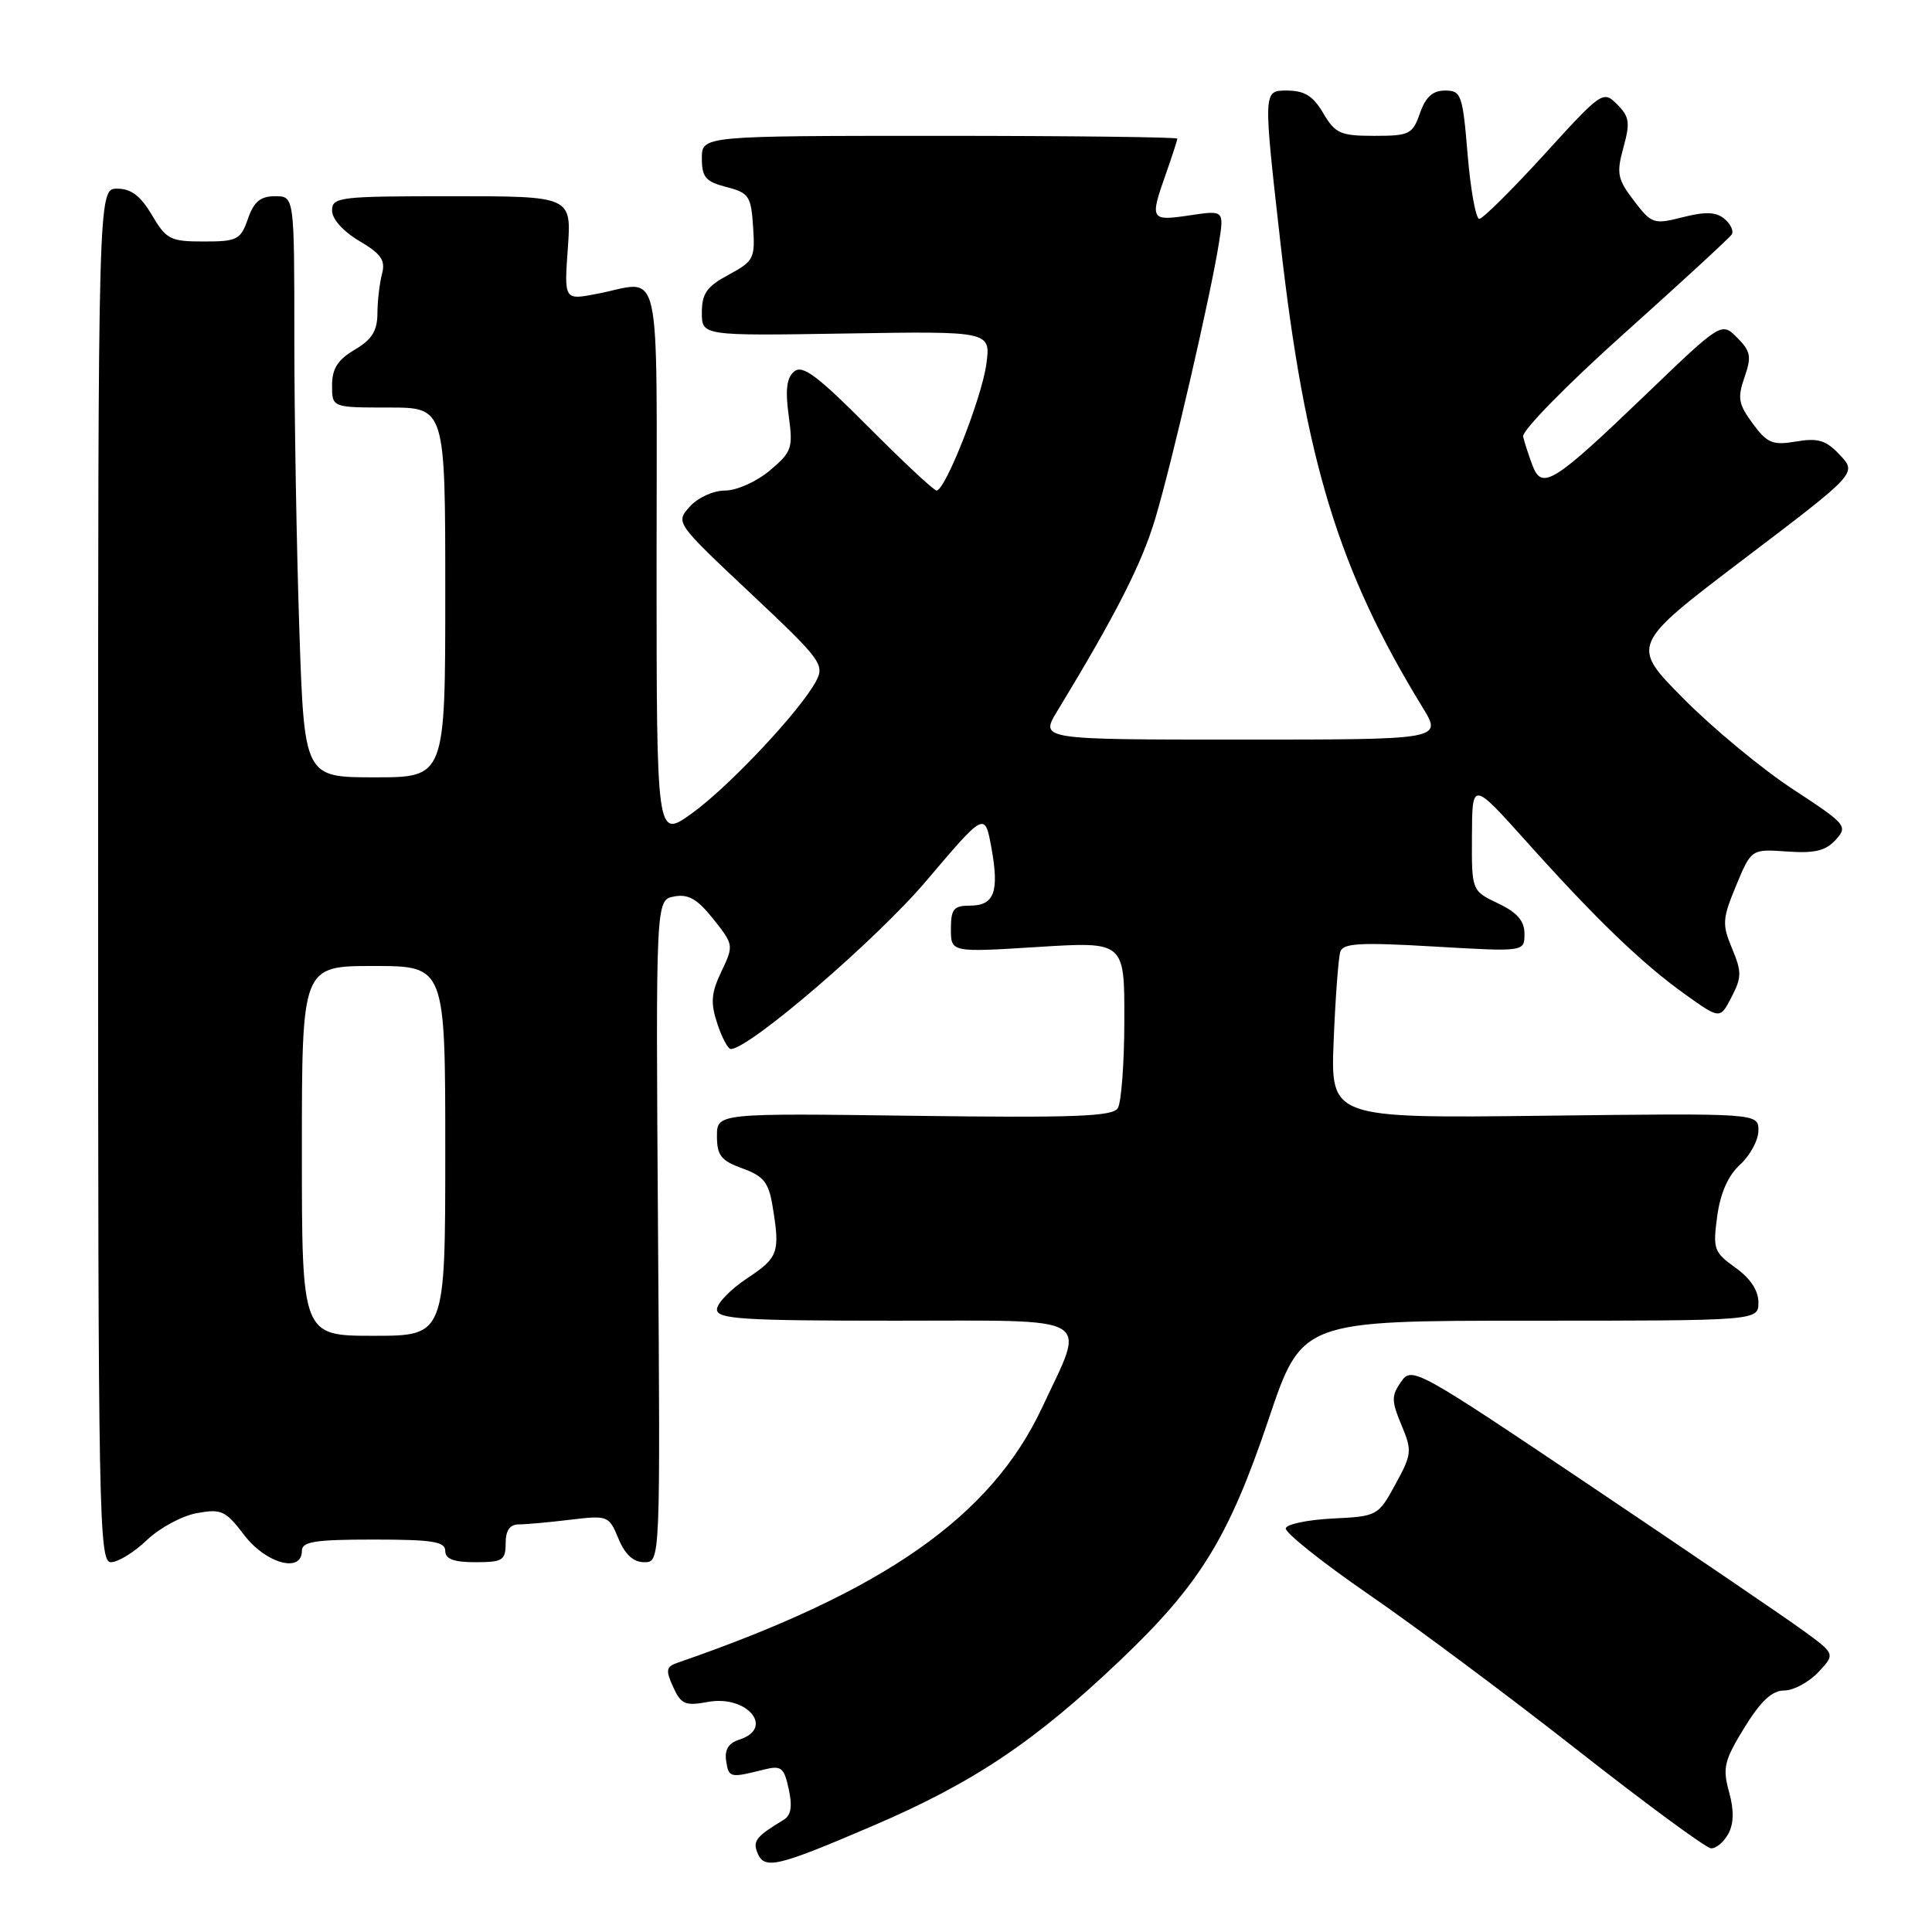 <?xml version="1.0" encoding="UTF-8" standalone="no"?>
<!DOCTYPE svg PUBLIC "-//W3C//DTD SVG 1.1//EN" "http://www.w3.org/Graphics/SVG/1.1/DTD/svg11.dtd" >
<svg xmlns="http://www.w3.org/2000/svg" xmlns:xlink="http://www.w3.org/1999/xlink" version="1.1" viewBox="0 0 256 256">
 <g >
 <path fill="currentColor"
d=" M 115.59 241.96 C 128.95 236.24 137.04 230.83 148.41 220.02 C 158.98 209.97 162.80 203.77 168.08 188.11 C 172.49 175.00 172.49 175.00 202.75 175.00 C 233.00 175.00 233.00 175.00 233.00 172.57 C 233.00 171.00 231.92 169.37 229.95 167.97 C 227.10 165.93 226.95 165.51 227.54 161.15 C 227.96 158.07 228.99 155.75 230.59 154.30 C 231.91 153.09 233.00 151.06 233.00 149.80 C 233.00 147.50 233.00 147.50 204.65 147.84 C 176.30 148.18 176.30 148.18 176.72 137.84 C 176.95 132.15 177.35 126.87 177.60 126.11 C 177.96 124.97 180.23 124.85 190.02 125.42 C 202.00 126.12 202.00 126.12 202.00 123.75 C 202.00 122.02 201.05 120.92 198.50 119.70 C 195.00 118.03 195.00 118.03 195.04 110.77 C 195.07 103.50 195.07 103.50 202.25 111.50 C 211.49 121.81 217.60 127.70 223.32 131.78 C 227.92 135.06 227.92 135.06 229.44 132.11 C 230.79 129.51 230.80 128.76 229.50 125.66 C 228.17 122.47 228.22 121.75 230.05 117.33 C 232.06 112.50 232.06 112.50 236.80 112.83 C 240.46 113.09 241.93 112.73 243.24 111.28 C 244.88 109.48 244.65 109.21 237.59 104.59 C 233.54 101.94 227.03 96.56 223.13 92.63 C 216.04 85.49 216.04 85.49 231.05 74.09 C 246.06 62.70 246.06 62.70 243.81 60.30 C 241.96 58.33 240.92 58.01 238.00 58.50 C 234.88 59.03 234.18 58.74 232.25 56.13 C 230.35 53.56 230.20 52.72 231.16 49.98 C 232.11 47.24 231.98 46.54 230.18 44.74 C 228.10 42.66 228.10 42.66 218.08 52.28 C 205.81 64.06 204.32 64.98 203.06 61.67 C 202.56 60.34 202.00 58.62 201.82 57.85 C 201.65 57.08 207.64 50.96 215.23 44.17 C 222.78 37.41 229.18 31.51 229.47 31.06 C 229.75 30.60 229.31 29.67 228.49 28.99 C 227.38 28.07 225.98 28.02 222.98 28.78 C 219.11 29.76 218.85 29.67 216.50 26.59 C 214.32 23.73 214.17 22.97 215.11 19.55 C 216.02 16.26 215.91 15.46 214.28 13.83 C 212.42 11.97 212.24 12.10 204.62 20.47 C 200.34 25.16 196.47 29.00 196.01 29.00 C 195.56 29.00 194.86 25.17 194.47 20.50 C 193.81 12.52 193.62 12.00 191.48 12.00 C 189.84 12.00 188.90 12.85 188.15 15.00 C 187.18 17.79 186.76 18.00 182.11 18.00 C 177.62 18.00 176.93 17.70 175.34 15.00 C 173.98 12.69 172.85 12.00 170.47 12.00 C 167.38 12.00 167.38 12.00 169.67 32.21 C 172.94 61.10 177.38 75.59 188.51 93.75 C 191.11 98.00 191.11 98.00 164.46 98.00 C 137.80 98.00 137.80 98.00 140.08 94.25 C 147.88 81.40 151.29 74.71 153.08 68.71 C 155.31 61.26 160.44 39.03 161.52 32.17 C 162.20 27.85 162.20 27.85 157.60 28.54 C 152.43 29.31 152.33 29.14 154.50 23.00 C 155.32 20.66 156.00 18.58 156.00 18.37 C 156.00 18.17 141.82 18.00 124.50 18.00 C 93.00 18.00 93.00 18.00 93.00 20.97 C 93.00 23.49 93.50 24.07 96.25 24.78 C 99.24 25.55 99.52 25.98 99.79 30.06 C 100.07 34.24 99.88 34.61 96.54 36.41 C 93.66 37.96 93.00 38.89 93.00 41.41 C 93.00 44.50 93.00 44.50 112.14 44.19 C 131.29 43.88 131.29 43.88 130.69 48.28 C 130.07 52.78 125.25 65.00 124.10 65.00 C 123.74 65.00 119.67 61.19 115.04 56.54 C 108.32 49.79 106.34 48.30 105.24 49.22 C 104.24 50.04 104.04 51.65 104.50 55.03 C 105.10 59.39 104.94 59.87 102.00 62.35 C 100.25 63.82 97.61 65.00 96.08 65.00 C 94.52 65.00 92.48 65.93 91.40 67.13 C 89.50 69.25 89.51 69.26 99.44 78.60 C 108.83 87.43 109.30 88.07 108.12 90.28 C 106.00 94.23 96.52 104.31 91.63 107.81 C 87.00 111.12 87.00 111.12 87.00 74.56 C 87.00 33.47 87.84 37.25 79.12 38.93 C 74.75 39.78 74.75 39.78 75.24 32.89 C 75.73 26.00 75.73 26.00 59.87 26.00 C 44.94 26.00 44.00 26.11 44.00 27.90 C 44.00 29.02 45.48 30.67 47.61 31.93 C 50.51 33.64 51.10 34.50 50.62 36.28 C 50.30 37.50 50.02 39.87 50.01 41.53 C 50.00 43.84 49.28 45.00 47.00 46.34 C 44.75 47.67 44.00 48.85 44.00 51.06 C 44.00 54.00 44.00 54.00 51.50 54.00 C 59.00 54.00 59.00 54.00 59.00 78.50 C 59.00 103.00 59.00 103.00 49.66 103.00 C 40.32 103.00 40.32 103.00 39.66 83.34 C 39.30 72.53 39.00 55.20 39.00 44.84 C 39.00 26.00 39.00 26.00 36.45 26.00 C 34.51 26.00 33.64 26.72 32.85 29.00 C 31.88 31.77 31.44 32.00 27.00 32.00 C 22.57 32.00 22.04 31.73 20.13 28.50 C 18.64 25.96 17.37 25.00 15.53 25.00 C 13.00 25.00 13.00 25.00 13.00 116.00 C 13.00 201.03 13.11 207.00 14.70 207.00 C 15.64 207.00 17.78 205.68 19.45 204.08 C 21.13 202.47 24.11 200.86 26.07 200.50 C 29.33 199.90 29.89 200.16 32.37 203.42 C 35.24 207.18 40.00 208.48 40.00 205.50 C 40.00 204.27 41.72 204.00 49.50 204.00 C 57.28 204.00 59.00 204.27 59.00 205.50 C 59.00 206.58 60.11 207.00 63.00 207.00 C 66.60 207.00 67.00 206.75 67.00 204.50 C 67.00 202.79 67.55 202.00 68.75 201.99 C 69.71 201.99 72.79 201.71 75.58 201.37 C 80.54 200.78 80.69 200.83 81.95 203.88 C 82.82 205.99 83.93 207.00 85.37 207.00 C 87.50 207.00 87.50 207.00 87.19 163.13 C 86.89 119.25 86.89 119.25 89.32 118.79 C 91.20 118.43 92.39 119.11 94.51 121.77 C 97.22 125.17 97.24 125.27 95.59 128.73 C 94.23 131.58 94.13 132.86 95.04 135.62 C 95.65 137.48 96.46 139.00 96.83 139.00 C 99.28 139.00 116.11 124.53 122.72 116.74 C 130.49 107.58 130.49 107.58 131.36 112.29 C 132.43 118.17 131.76 120.00 128.53 120.00 C 126.37 120.00 126.00 120.45 126.00 123.10 C 126.00 126.20 126.00 126.20 137.50 125.48 C 149.00 124.76 149.00 124.76 148.98 135.13 C 148.98 140.83 148.58 146.11 148.11 146.85 C 147.42 147.94 142.27 148.13 121.13 147.85 C 95.00 147.50 95.00 147.50 95.00 150.55 C 95.00 153.10 95.55 153.80 98.37 154.82 C 101.17 155.83 101.85 156.67 102.36 159.77 C 103.39 165.97 103.15 166.63 99.00 169.38 C 96.80 170.84 95.00 172.70 95.00 173.51 C 95.00 174.79 98.39 175.00 118.61 175.00 C 145.52 175.00 143.91 174.05 138.09 186.50 C 131.32 200.96 117.17 210.87 89.76 220.33 C 88.26 220.85 88.18 221.31 89.20 223.54 C 90.24 225.83 90.80 226.07 93.77 225.52 C 98.99 224.54 102.72 229.00 97.94 230.52 C 96.53 230.97 95.99 231.85 96.22 233.34 C 96.56 235.57 96.73 235.61 101.17 234.49 C 103.53 233.90 103.88 234.17 104.51 237.06 C 105.01 239.34 104.82 240.54 103.86 241.12 C 100.26 243.30 99.75 243.91 100.32 245.40 C 101.24 247.80 102.76 247.45 115.59 241.96 Z  M 229.01 242.99 C 229.75 241.61 229.78 239.85 229.10 237.41 C 228.23 234.25 228.47 233.27 231.14 228.92 C 233.32 225.39 234.81 224.00 236.41 224.00 C 237.64 224.00 239.67 222.91 240.93 221.58 C 243.20 219.16 243.20 219.16 238.85 216.00 C 236.46 214.26 223.84 205.68 210.81 196.92 C 187.65 181.36 187.08 181.04 185.65 183.09 C 184.36 184.94 184.36 185.62 185.70 188.82 C 187.13 192.24 187.08 192.69 184.90 196.68 C 182.62 200.86 182.50 200.92 176.62 201.21 C 173.34 201.37 170.53 201.95 170.37 202.50 C 170.22 203.05 175.13 206.97 181.29 211.22 C 187.46 215.46 199.93 224.76 209.00 231.88 C 218.07 239.00 226.05 244.87 226.71 244.91 C 227.38 244.96 228.41 244.09 229.01 242.99 Z  M 40.00 152.50 C 40.00 128.00 40.00 128.00 49.50 128.00 C 59.00 128.00 59.00 128.00 59.00 152.50 C 59.00 177.00 59.00 177.00 49.50 177.00 C 40.00 177.00 40.00 177.00 40.00 152.50 Z "/>
</g>
</svg>